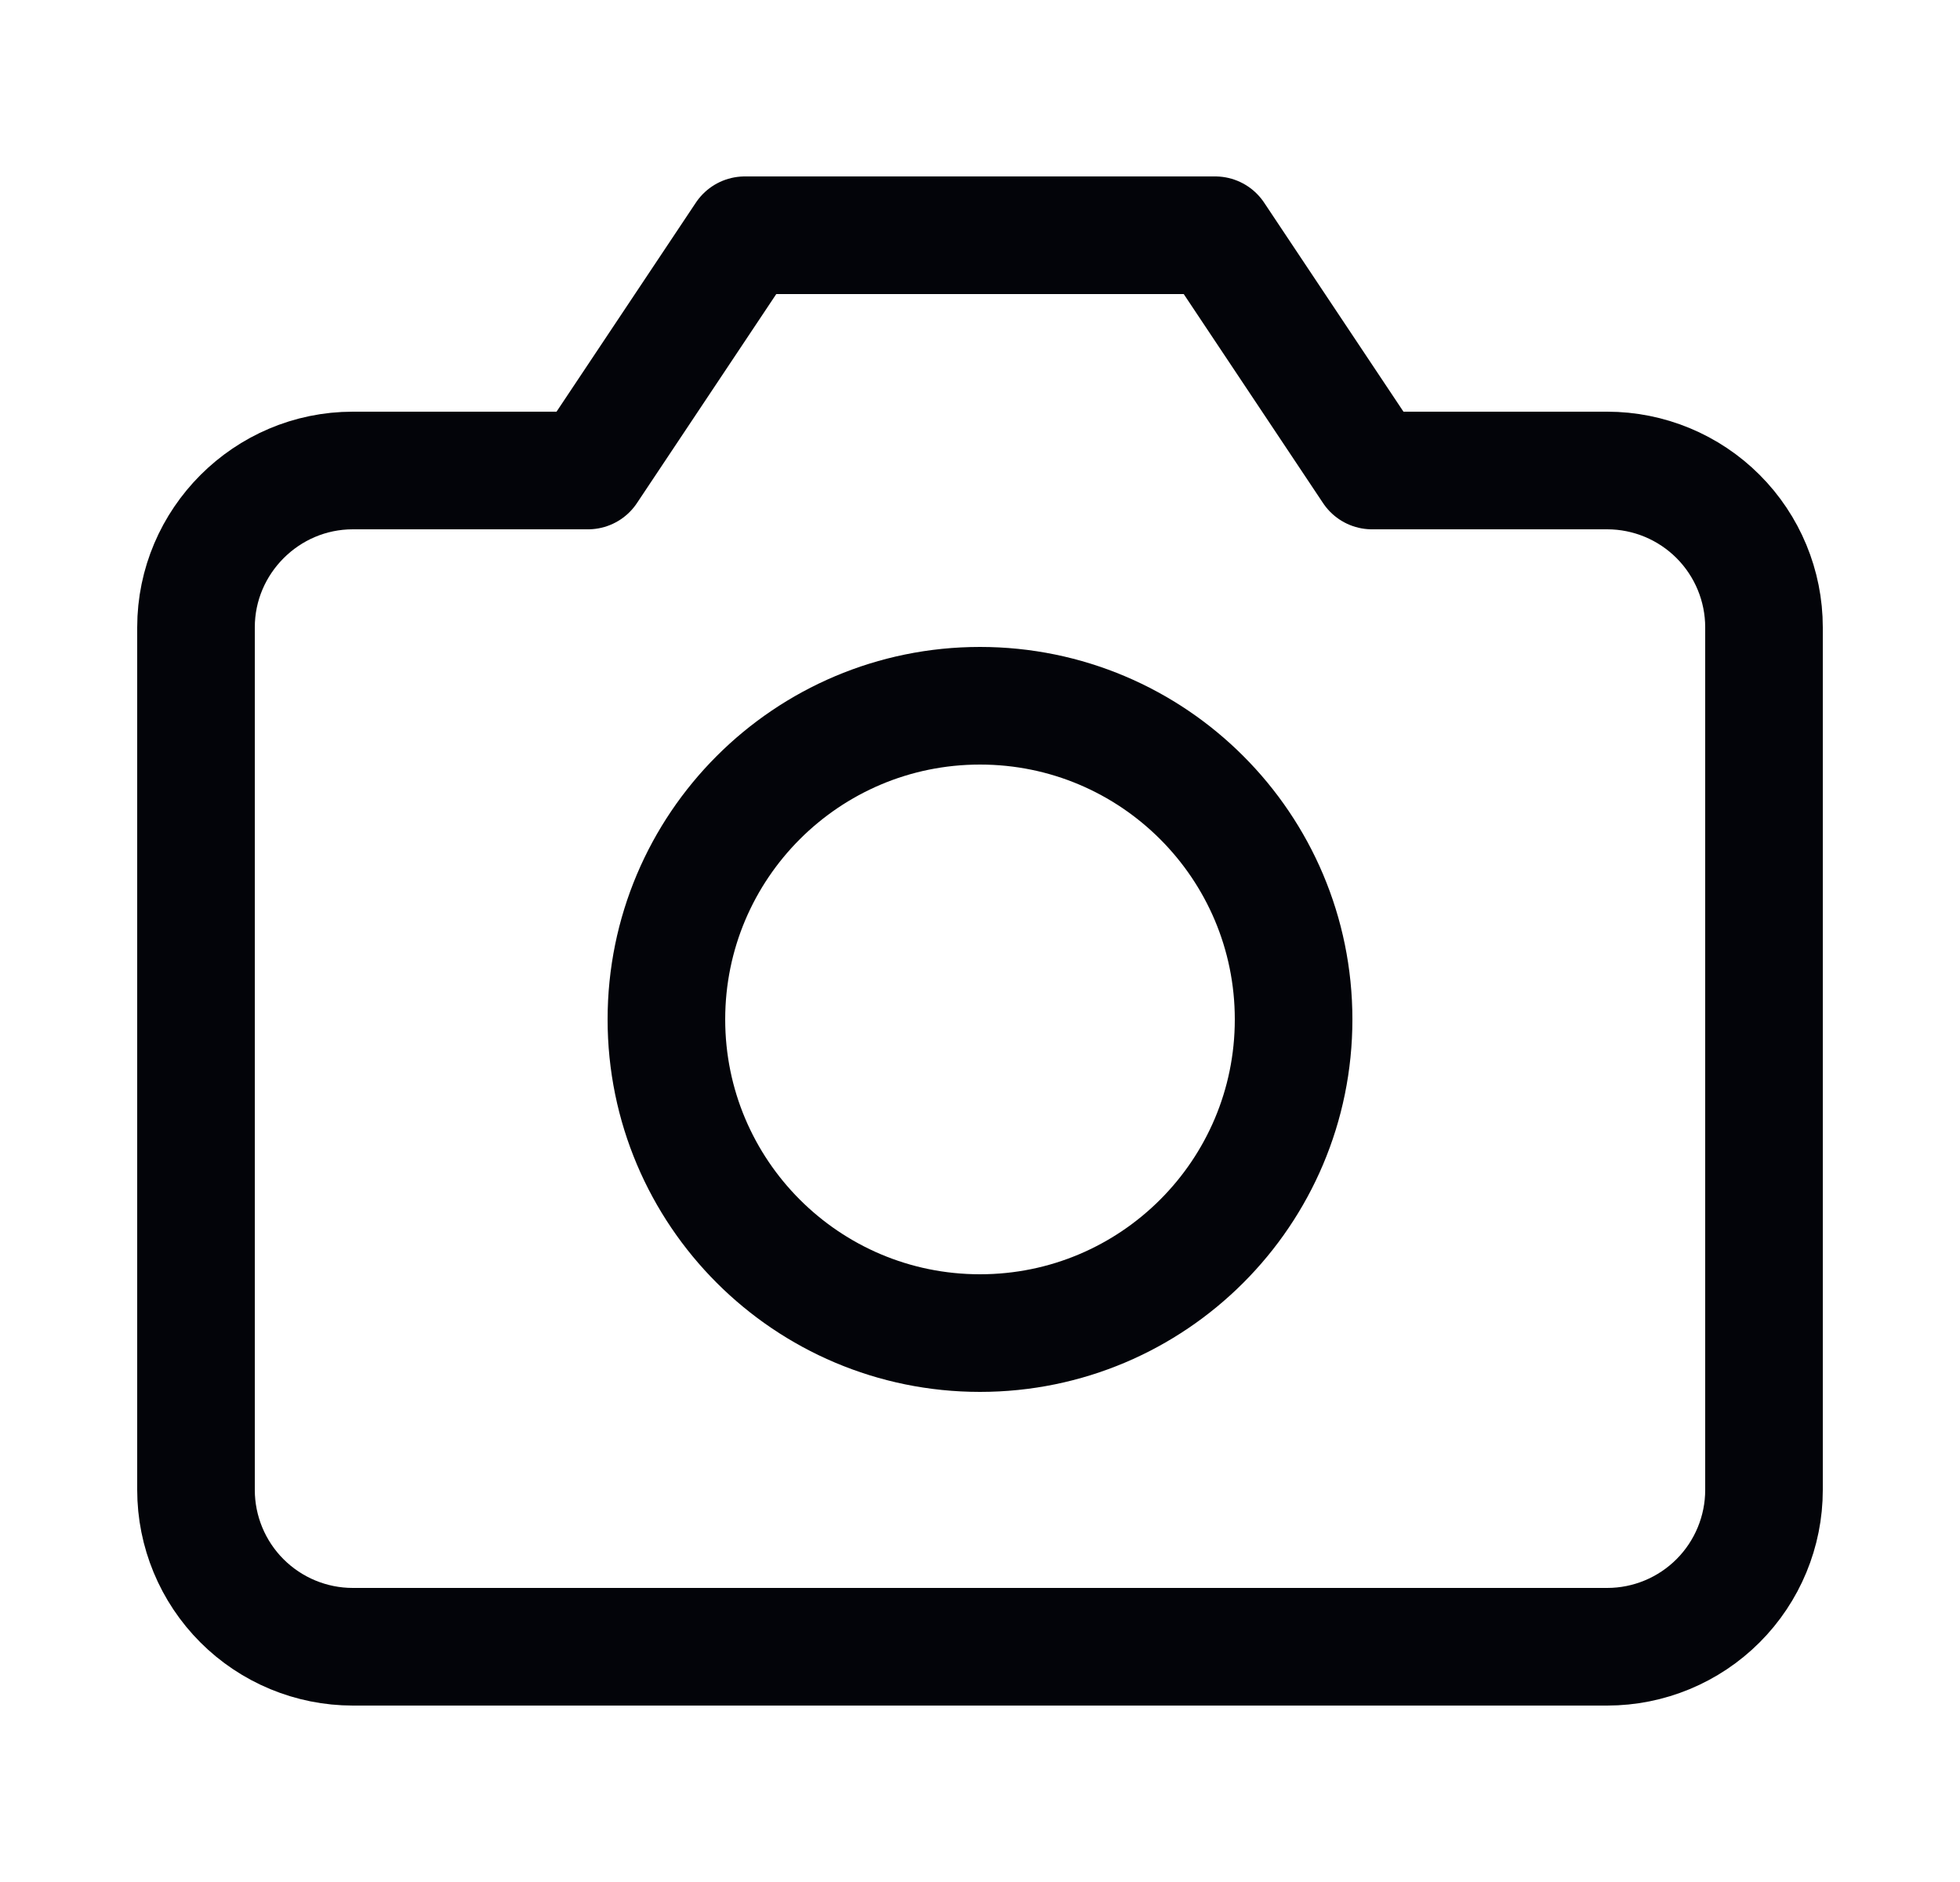 <svg width="25" height="24" viewBox="0 0 25 24" fill="none" xmlns="http://www.w3.org/2000/svg">
<path d="M22.5 19C22.5 19.53 22.289 20.039 21.914 20.414C21.539 20.789 21.03 21 20.5 21H4.5C3.97 21 3.461 20.789 3.086 20.414C2.711 20.039 2.5 19.53 2.5 19V8C2.5 6.9 3.4 6 4.5 6H7.5L9.5 3H15.5L17.5 6H20.5C21.03 6 21.539 6.211 21.914 6.586C22.289 6.961 22.5 7.47 22.5 8V19Z" stroke="#030409" stroke-width="1.5" stroke-linecap="round" stroke-linejoin="round"/>
<path d="M12.5 17C14.709 17 16.5 15.209 16.5 13C16.5 10.791 14.709 9 12.5 9C10.291 9 8.5 10.791 8.5 13C8.5 15.209 10.291 17 12.5 17Z" stroke="#030409" stroke-width="1.5" stroke-linecap="round" stroke-linejoin="round"/>
</svg>
